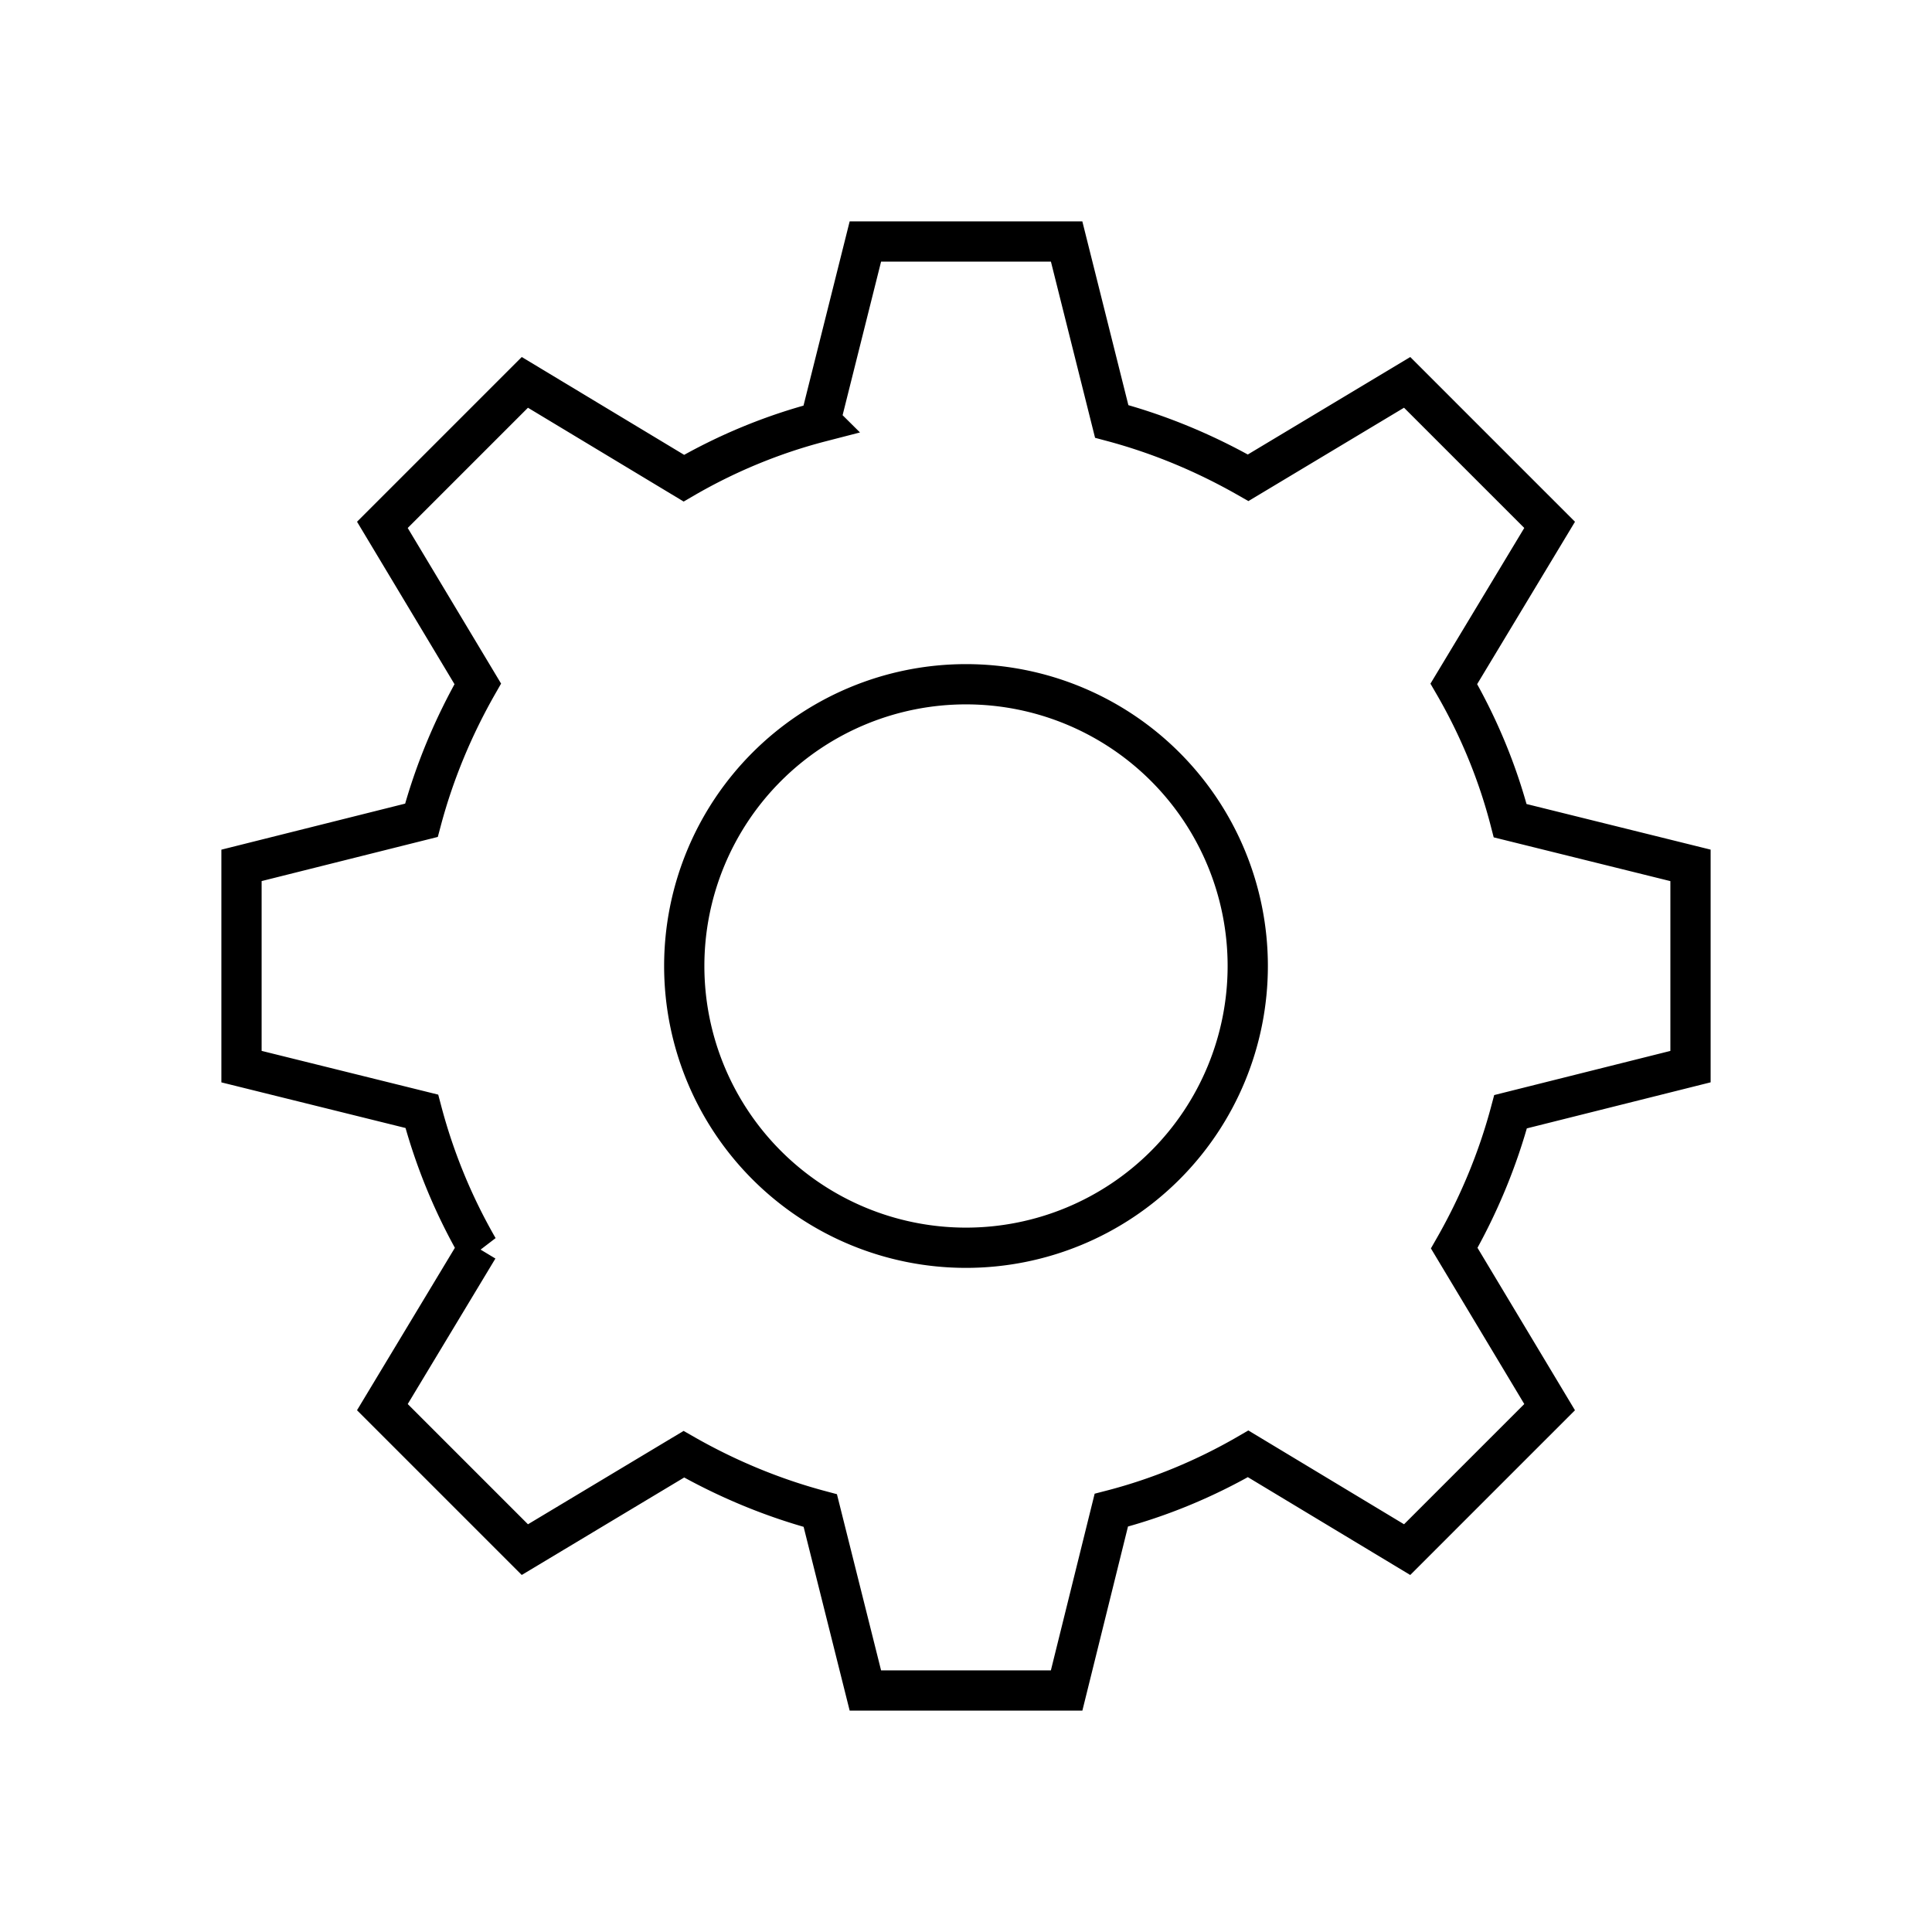<svg width="48" height="48" viewBox="0 0 48 48" xmlns="http://www.w3.org/2000/svg"><title>setting-line</title><path d="M20.38 10.47L21.5 6h5l1.12 4.47c1.2.32 2.34.8 3.39 1.4l3.95-2.37 3.54 3.54-2.38 3.95c.61 1.05 1.09 2.2 1.4 3.4L42 21.5v5l-4.47 1.12c-.32 1.2-.8 2.34-1.4 3.39l2.37 3.95-3.54 3.54-3.95-2.38c-1.05.61-2.2 1.09-3.4 1.4L26.5 42h-5l-1.12-4.47c-1.2-.32-2.34-.8-3.39-1.4l-3.95 2.37-3.54-3.54 2.38-3.95a13.92 13.92 0 0 1-1.4-3.4L6 26.5v-5l4.47-1.12c.32-1.2.8-2.34 1.4-3.39L9.5 13.04l3.54-3.54 3.95 2.38c1.05-.61 2.2-1.09 3.4-1.4zM24 31a7 7 0 1 0 0-14 7 7 0 0 0 0 14z" stroke="currentColor" fill="none" fill-rule="evenodd"/></svg>